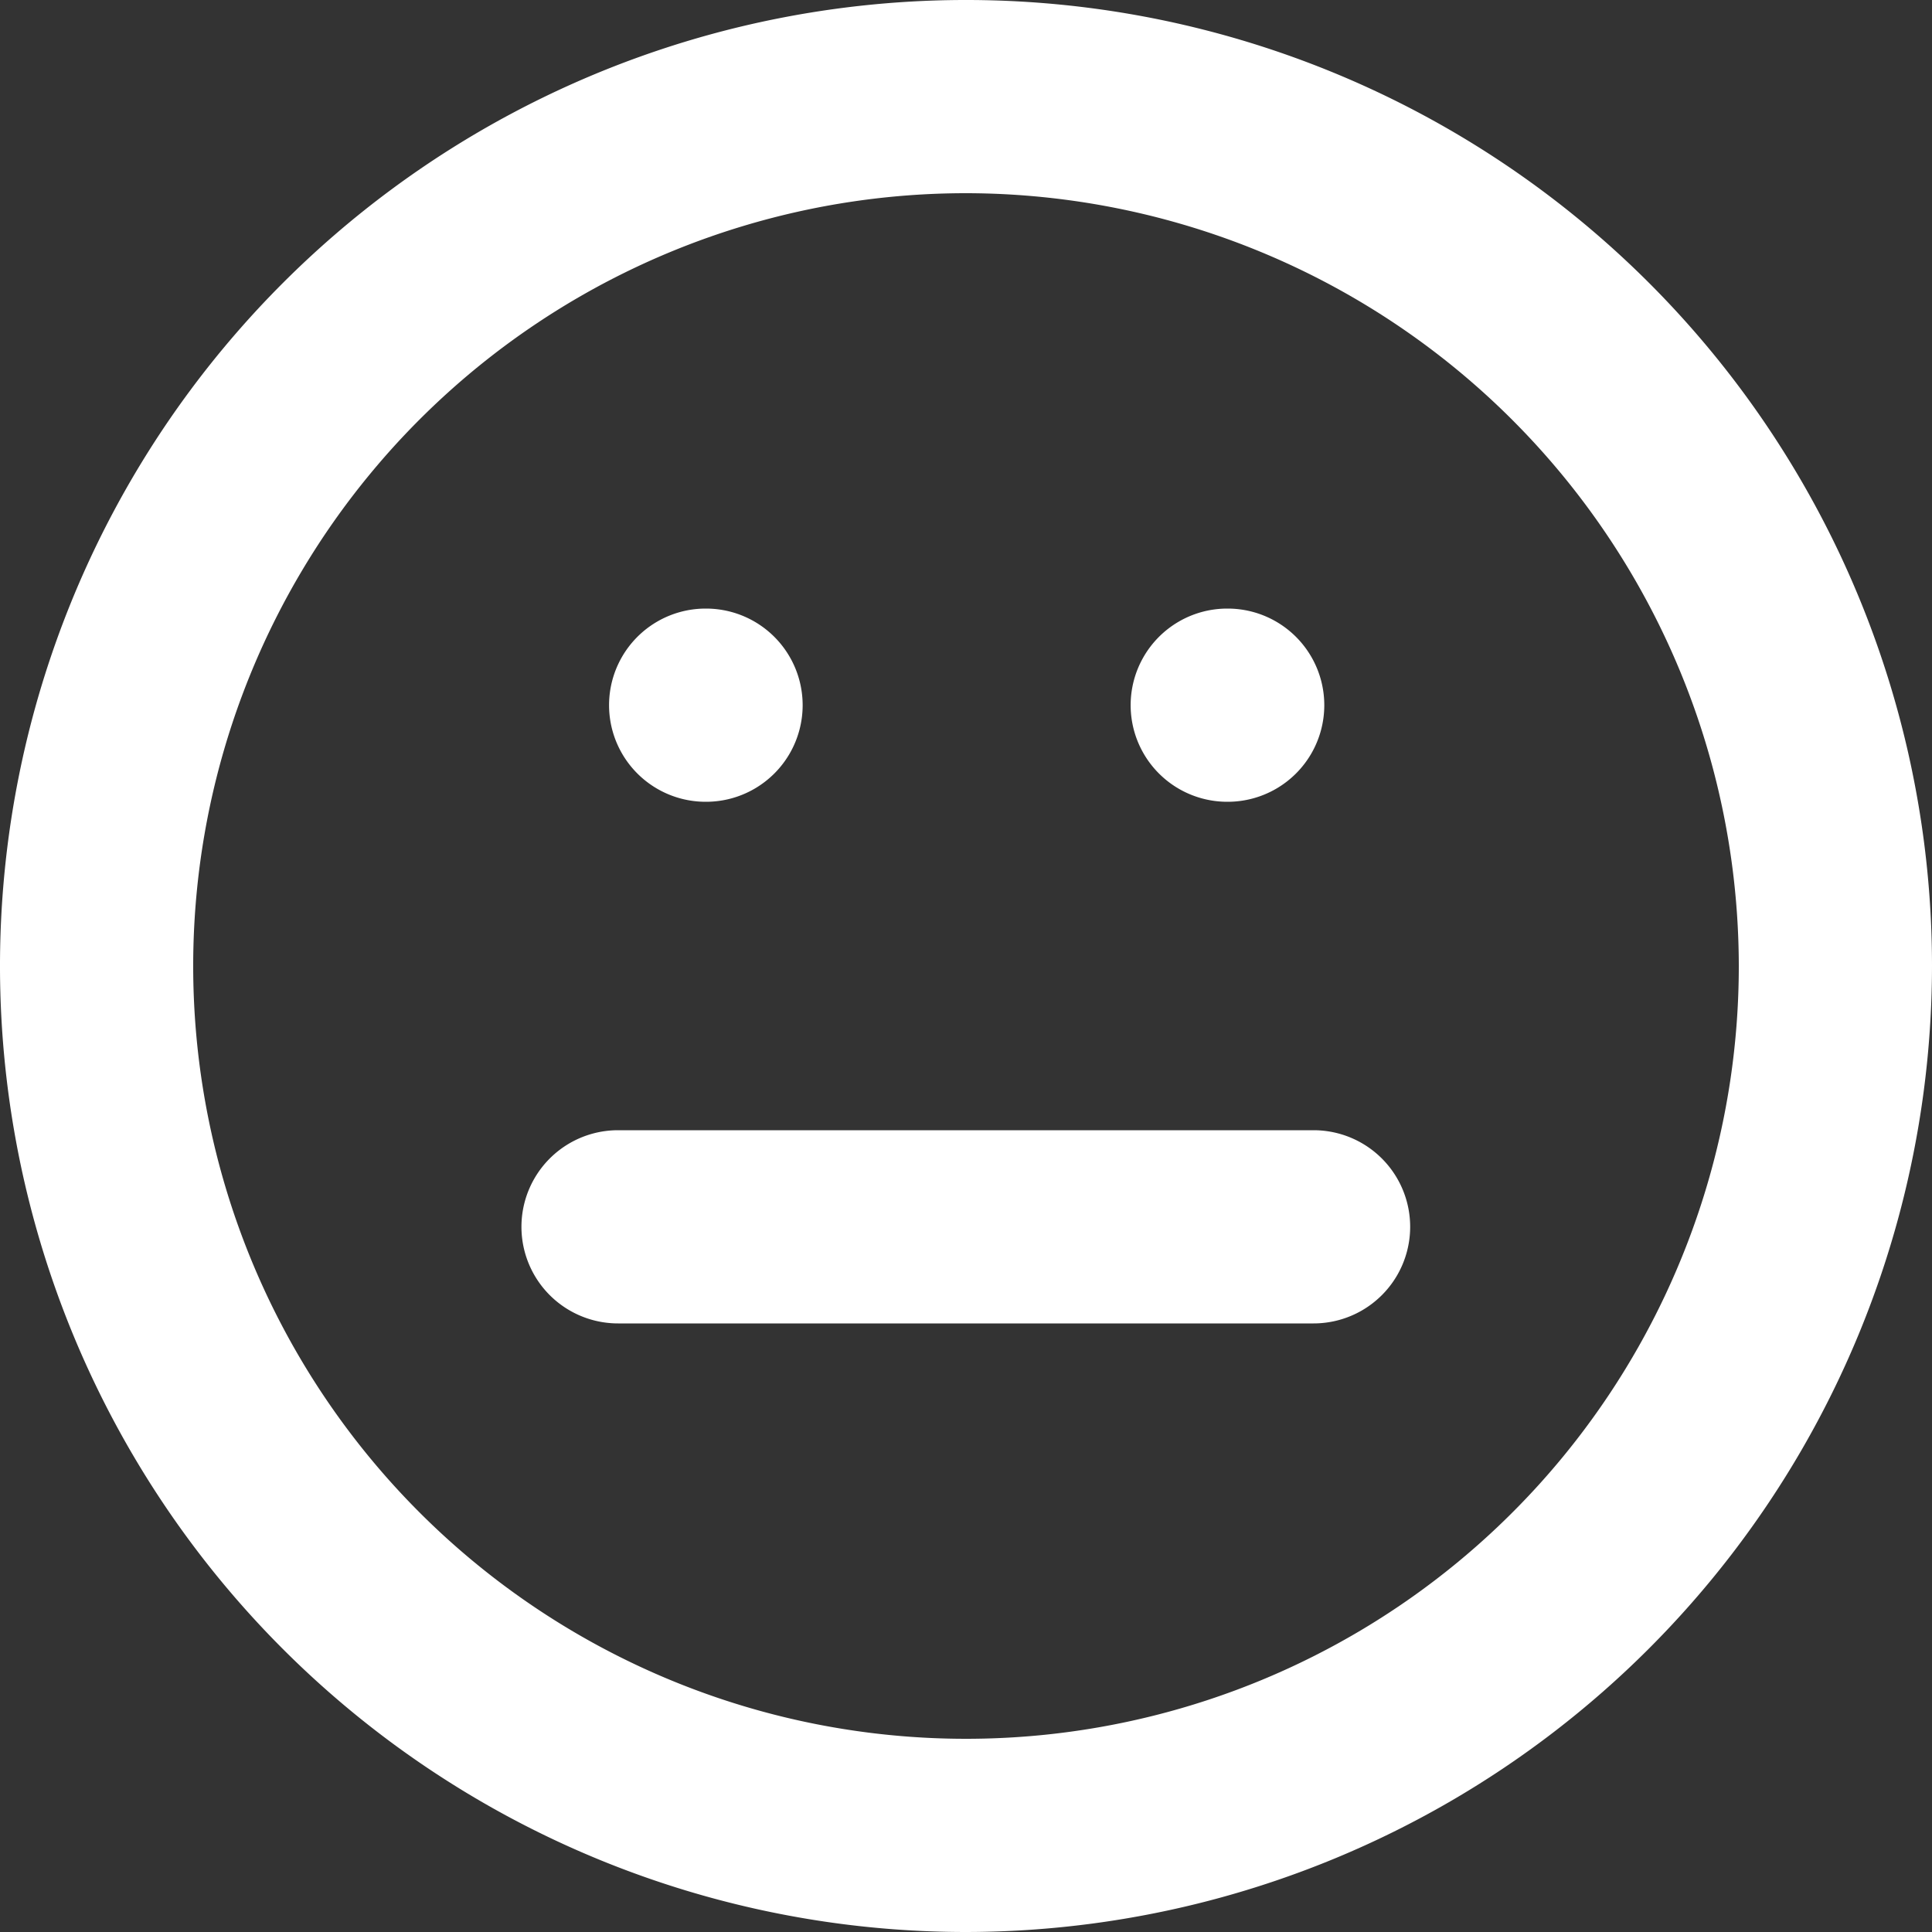 <svg xmlns="http://www.w3.org/2000/svg" width="20" height="20" viewBox="0 0 20 20">
  <rect x="0" y="0" width="20" height="20" fill="#333333" stroke="none"/>
  <g id="Group_2931" data-name="Group 2931" transform="translate(-151.42 -87.462)">
    <g id="Group_2925" data-name="Group 2925">
      <g id="Group_2924" data-name="Group 2924">
        <path id="Path_33785" data-name="Path 33785" d="M161.42,107.462a10,10,0,1,1,10-10A10.011,10.011,0,0,1,161.42,107.462Zm0-18a8,8,0,1,0,8,8A8.009,8.009,0,0,0,161.42,89.462Z" fill="#fff"/>
      </g>
    </g>
    <g id="Group_2927" data-name="Group 2927">
      <g id="Group_2926" data-name="Group 2926">
        <path id="Path_33786" data-name="Path 33786" d="M158.729,95.762a1,1,0,0,1-.008-2h.008a1,1,0,0,1,0,2Z" fill="#fff"/>
      </g>
    </g>
    <g id="Group_2929" data-name="Group 2929">
      <g id="Group_2928" data-name="Group 2928">
        <path id="Path_33787" data-name="Path 33787" d="M164.129,95.762a1,1,0,1,1-.009-2h.009a1,1,0,0,1,0,2Z" fill="#fff"/>
      </g>
    </g>
    <g id="Group_2930" data-name="Group 2930">
      <path id="Path_33788" data-name="Path 33788" d="M165.018,101.162h-7.2a1,1,0,0,1,0-2h7.2a1,1,0,1,1,0,2Z" fill="#fff"/>
    </g>
  </g>
</svg>
